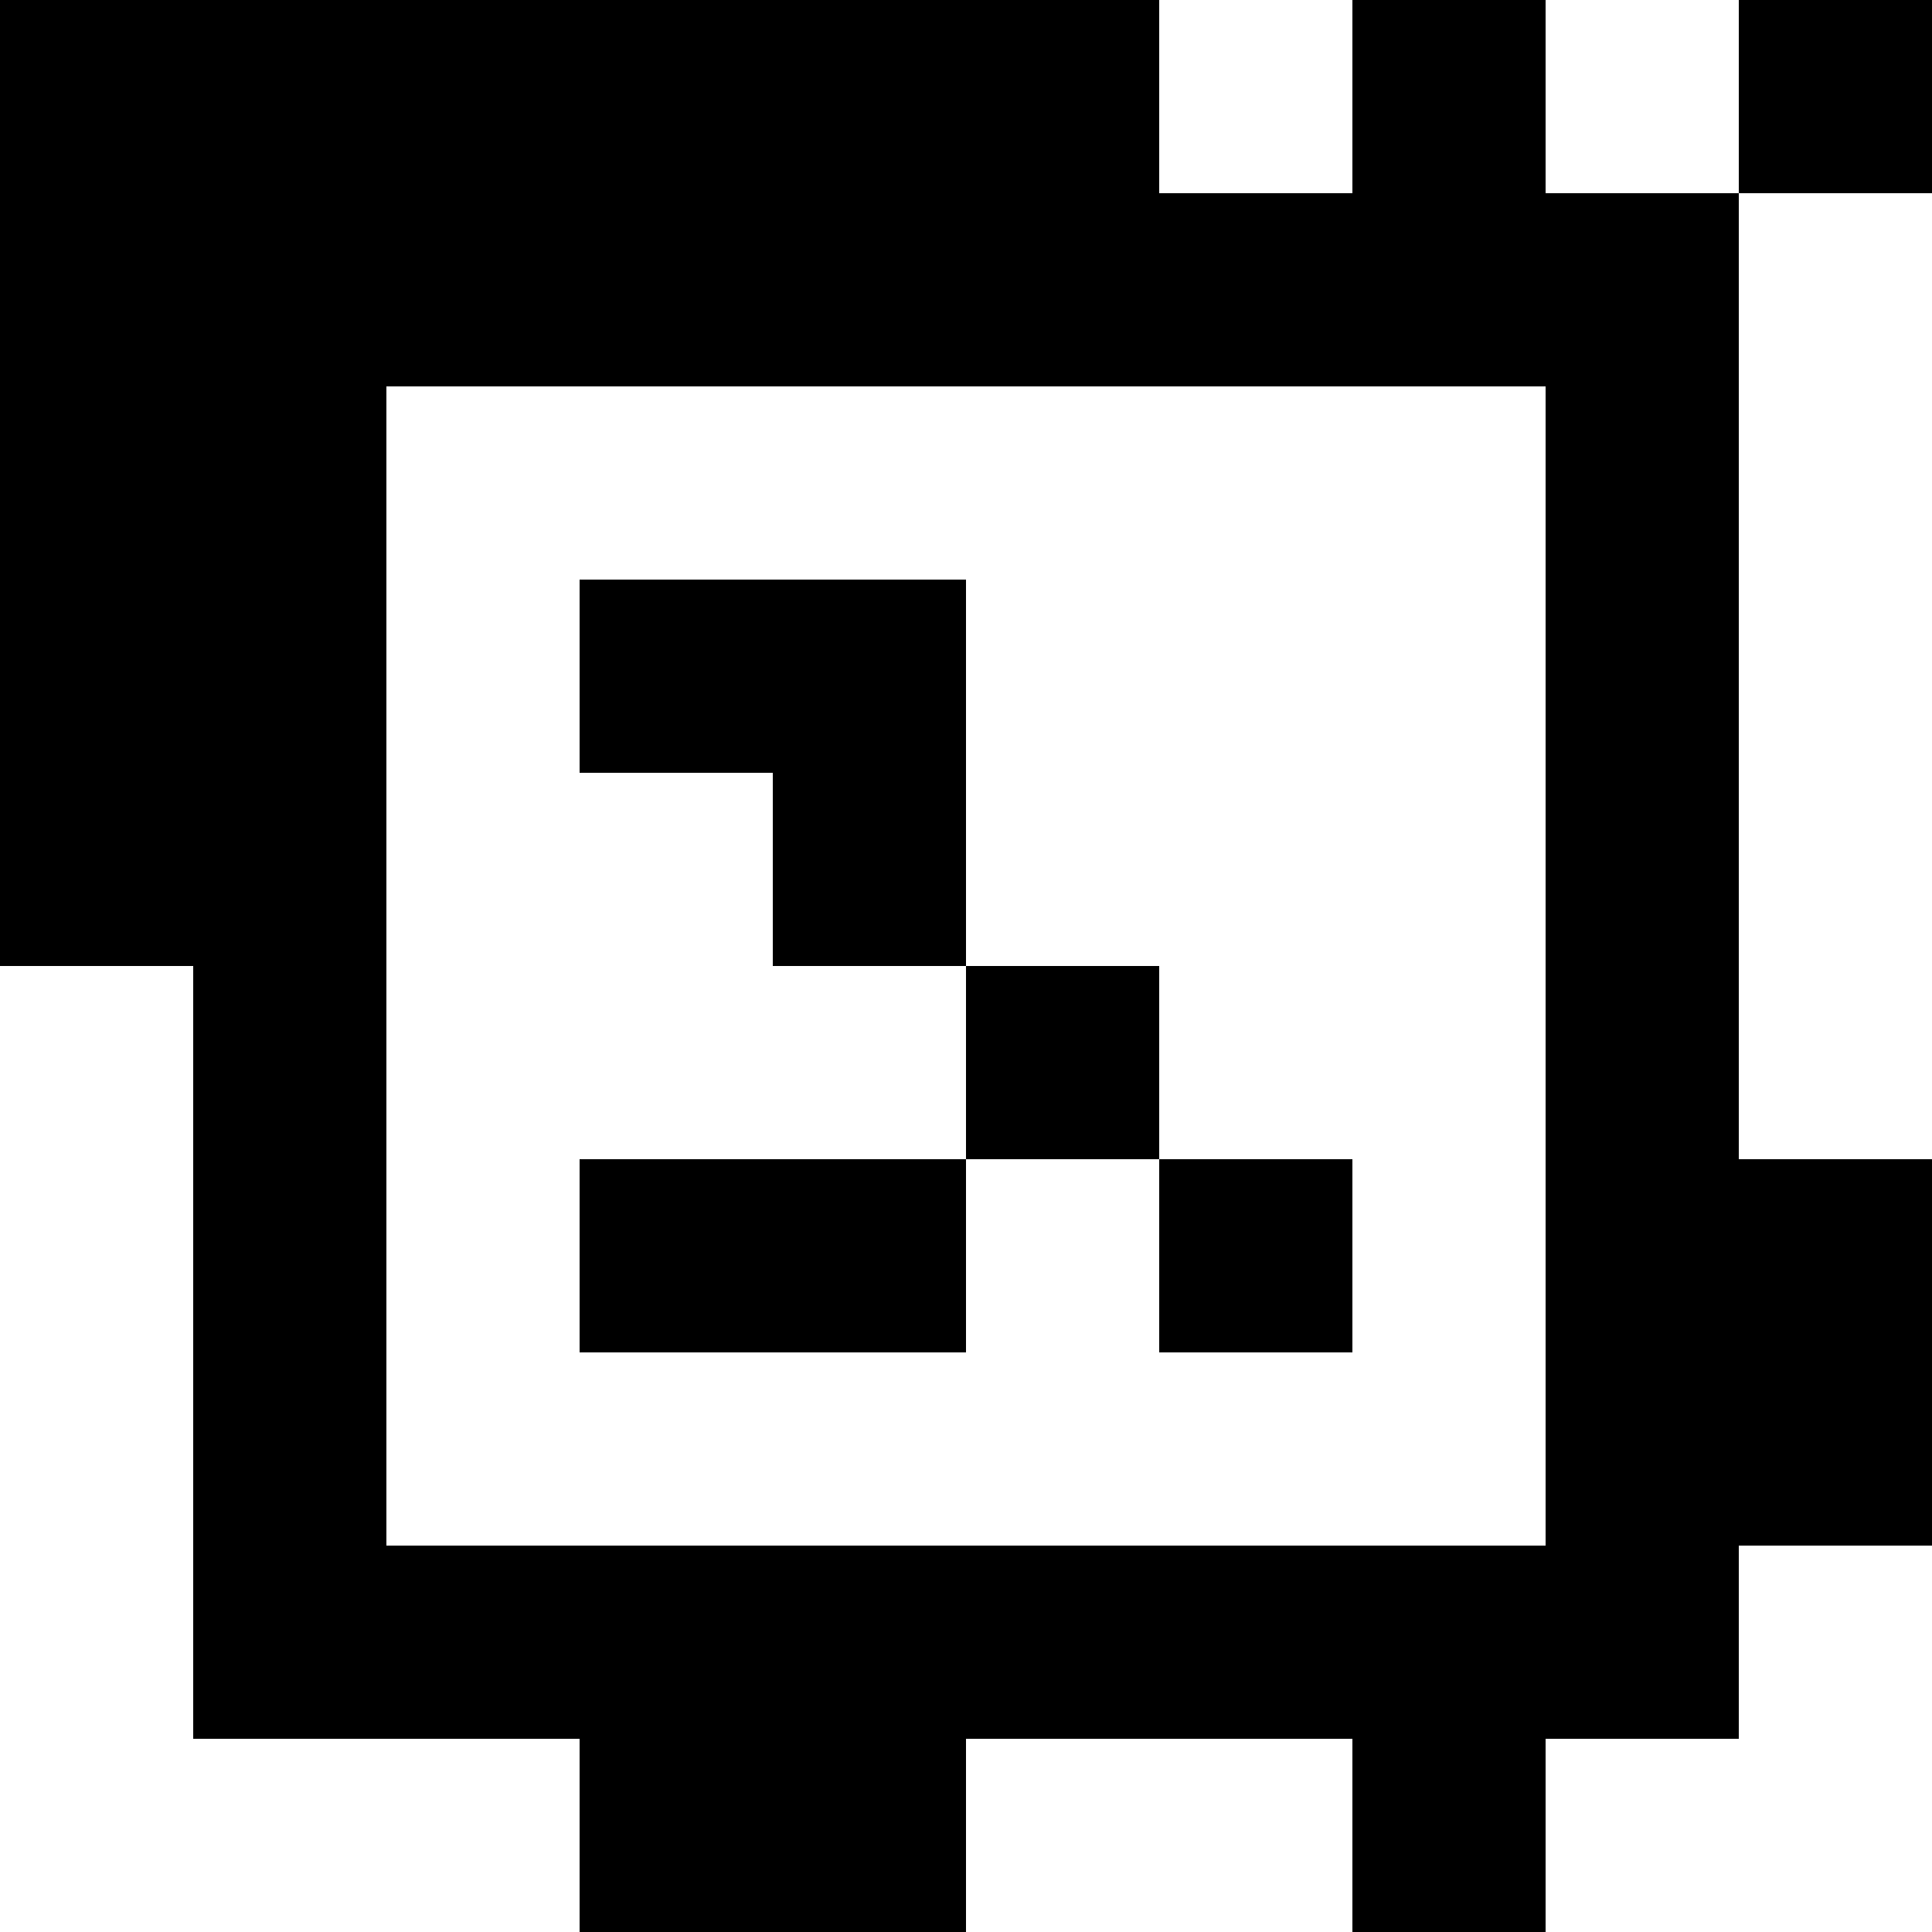 <?xml version="1.0" standalone="yes"?>
<svg xmlns="http://www.w3.org/2000/svg" width="100" height="100">
<rect width="100%" height="100%" fill="#808080" stroke="none"/>
<path style="fill:#000000; stroke:none;" d="M0 0L0 50L10 50L10 90L30 90L30 100L50 100L50 90L70 90L70 100L80 100L80 90L90 90L90 80L100 80L100 60L90 60L90 10L100 10L100 0L90 0L90 10L80 10L80 0L70 0L70 10L60 10L60 0L0 0z"/>
<path style="fill:#ffffff; stroke:none;" d="M60 0L60 10L70 10L70 0L60 0M80 0L80 10L90 10L90 0L80 0M90 10L90 60L100 60L100 10L90 10M20 20L20 80L80 80L80 20L20 20z"/>
<path style="fill:#000000; stroke:none;" d="M30 30L30 40L40 40L40 50L50 50L50 60L30 60L30 70L50 70L50 60L60 60L60 70L70 70L70 60L60 60L60 50L50 50L50 30L30 30z"/>
<path style="fill:#ffffff; stroke:none;" d="M0 50L0 100L30 100L30 90L10 90L10 50L0 50M90 80L90 90L80 90L80 100L100 100L100 80L90 80M50 90L50 100L70 100L70 90L50 90z"/>
</svg>
